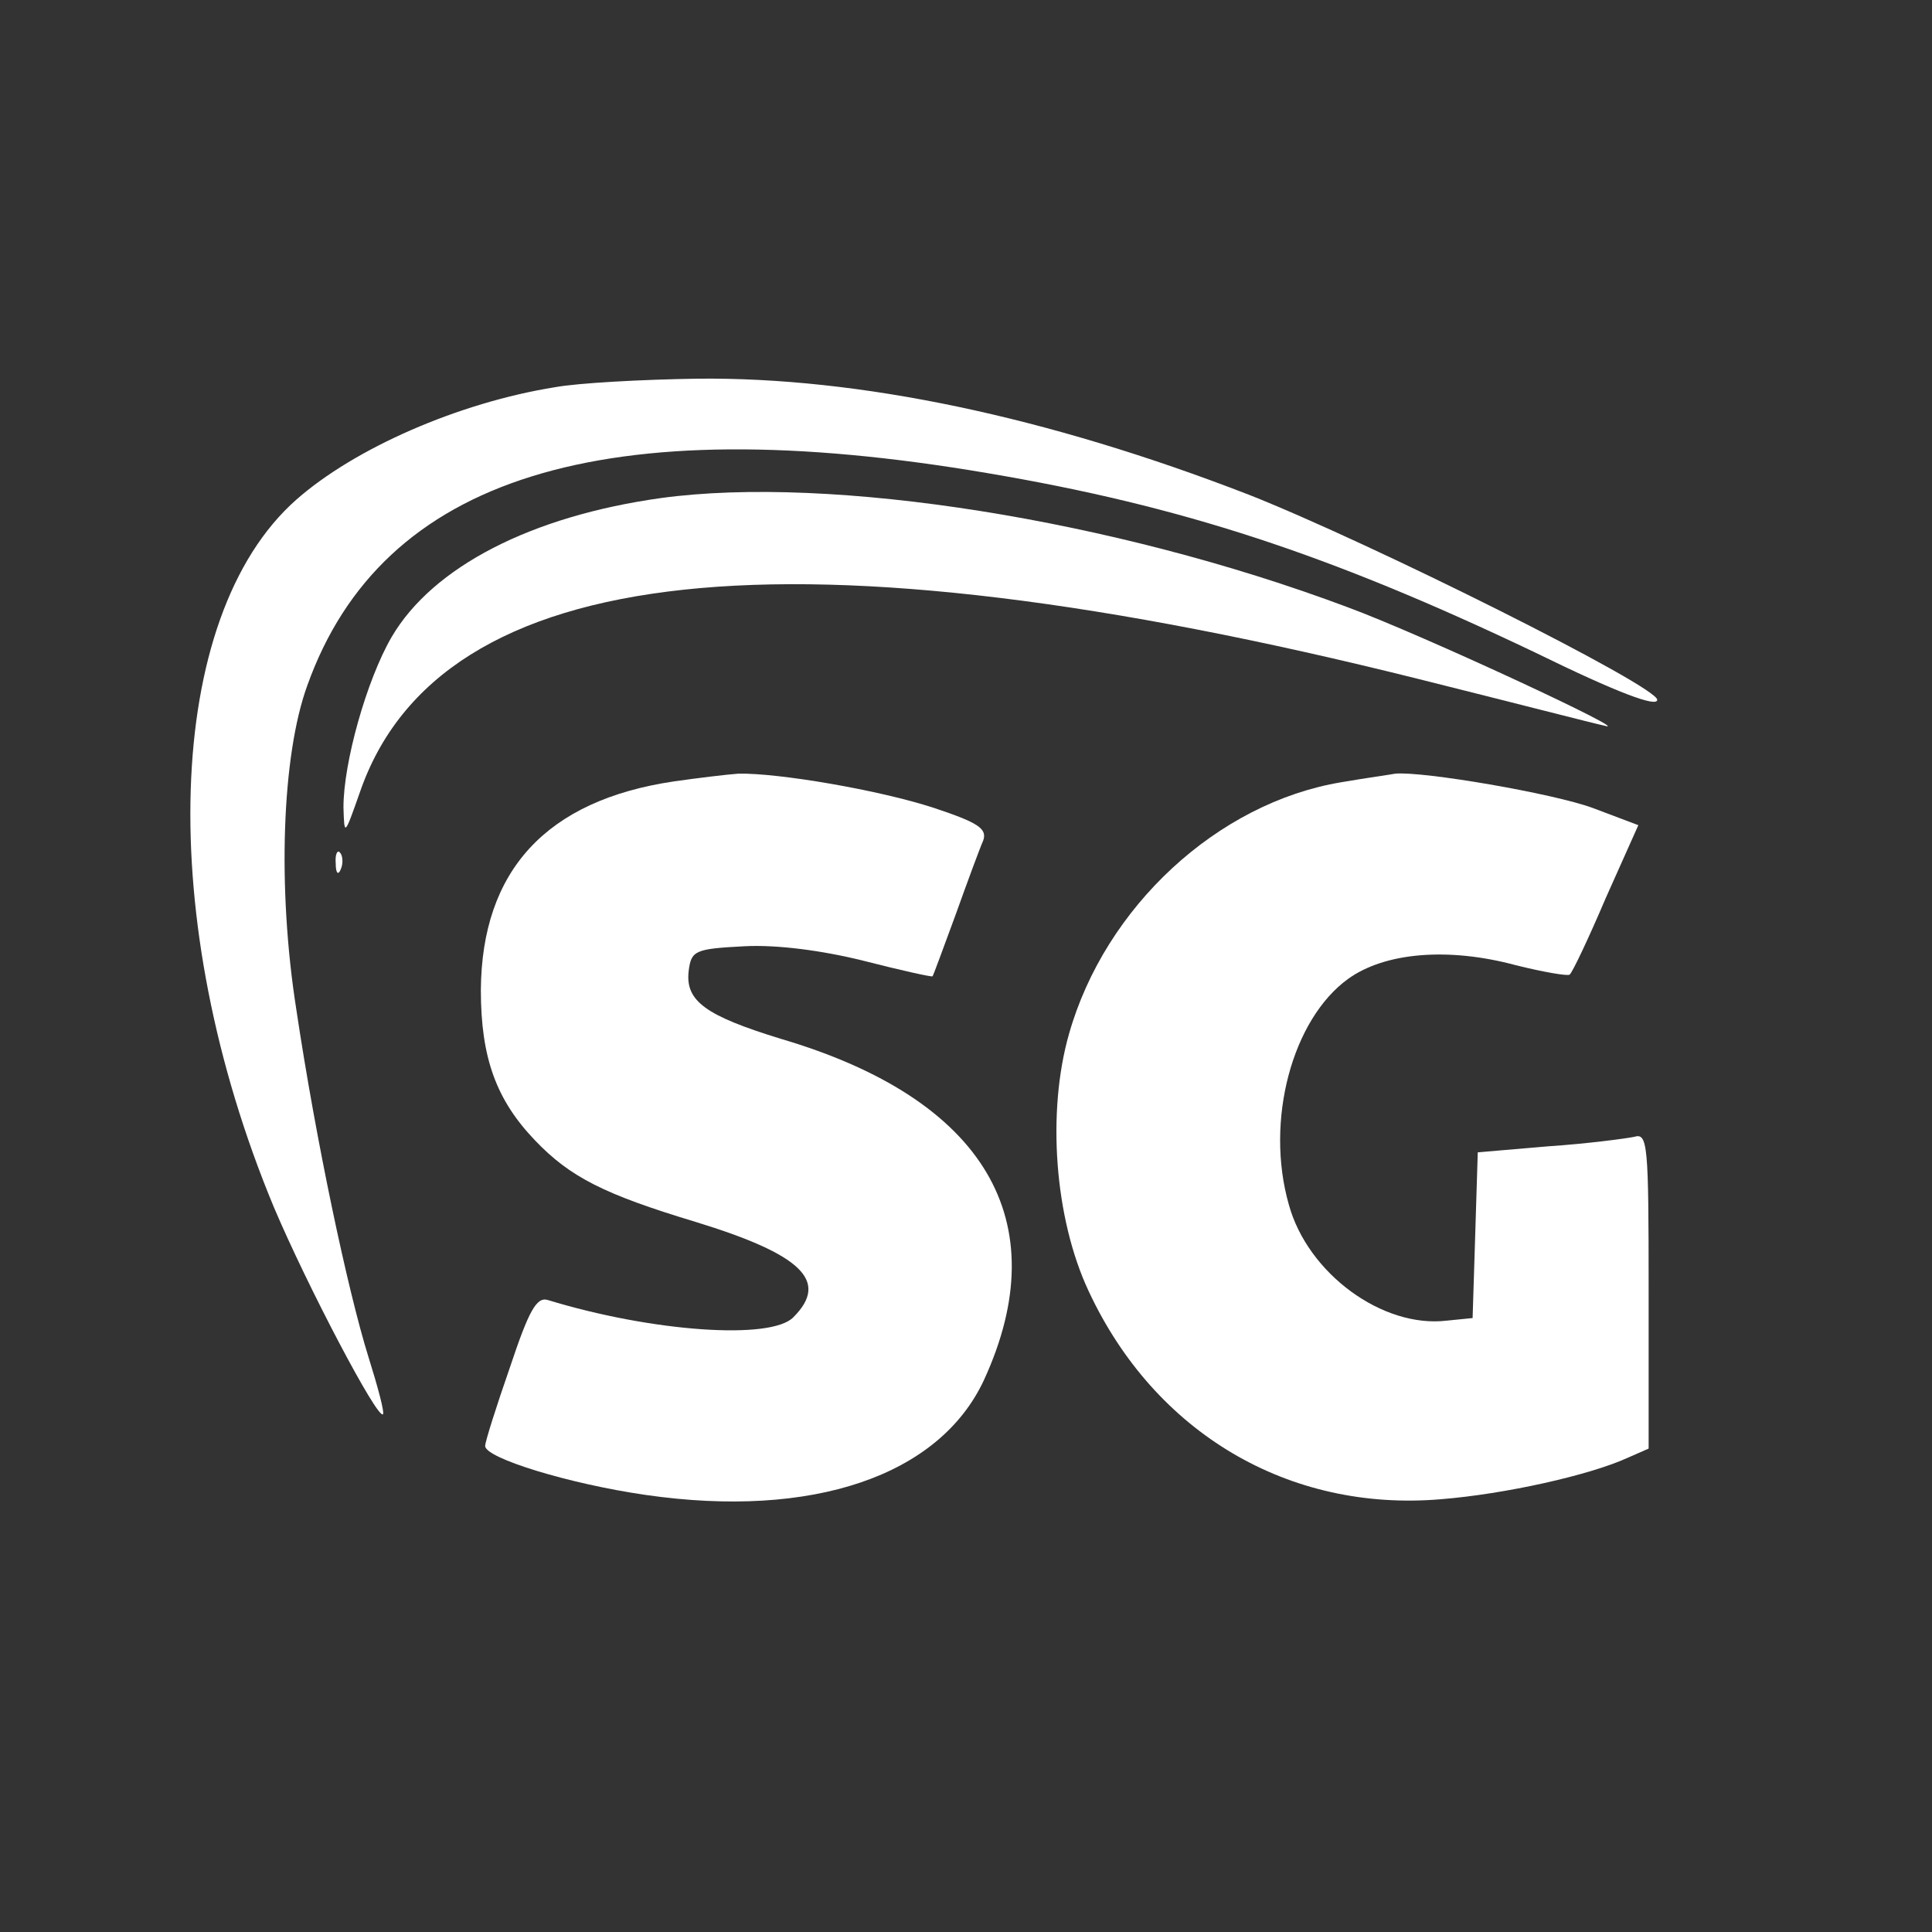 <svg width="225" height="225" viewBox="0 0 225 225" fill="none" xmlns="http://www.w3.org/2000/svg">
<rect x="0" y="0" width="225" height="225" fill="#333333" stroke="none"/>
<path d="M64.6 45.1C53.4 46.9 41.3 52.2 34.5 58.2C19.1 71.8 18 107.2 31.9 140.6C35.8 149.8 44 165.4 44.6 164.7C44.8 164.5 44 161.5 42.9 158C40.5 150.3 36.8 132.9 34.5 117.5C32.3 103.5 32.8 88 35.8 79.8C44.5 55.5 70.3 47.5 115 55.1C137.5 58.9 154.7 64.5 178.8 76C188.4 80.7 193 82.4 193 81.5C193 79.9 159.6 63.2 145.4 57.6C121.9 48.5 100 43.9 81.2 44.1C74.7 44.2 67.3 44.6 64.6 45.1Z" fill="white"/>
<path d="M77 58C61.9 60.1 50.4 66 45.6 74.2C42.7 79.2 40 88.8 40 94C40.1 97.4 40.1 97.4 41.9 92.3C51.2 65.2 92.1 60.8 165.3 79.1C176.1 81.8 185.8 84.3 186.8 84.5C190.9 85.7 165.6 73.9 156.9 70.7C129.7 60.5 96.8 55.3 77 58Z" fill="white"/>
<path d="M78.5 91C63.6 93.2 56.1 101.4 56 115.3C56 123.2 57.8 128.1 62.3 132.8C66.4 137.1 70.4 139.1 81 142.3C93.4 146.1 96.6 149.2 92.4 153.4C89.8 156.1 75.9 155.1 63.8 151.4C62.5 151 61.6 152.6 59.4 159.2C57.8 163.8 56.5 167.9 56.5 168.4C56.5 169.8 66.2 172.8 75.2 174.1C94.6 176.9 109.4 171.9 114.6 160.7C123.1 142.2 114.7 128 91 121C82.2 118.3 79.8 116.6 80.2 113.1C80.5 110.7 80.9 110.5 86.7 110.2C90.5 110 95.8 110.7 100.6 111.9C104.9 113 108.5 113.8 108.6 113.7C108.7 113.6 109.9 110.3 111.3 106.5C112.7 102.6 114.1 98.8 114.5 97.9C115 96.5 113.9 95.8 108.8 94.1C102.4 92 90.6 90 86 90.1C84.6 90.2 81.3 90.6 78.5 91Z" fill="white"/>
<path d="M156.2 91.1C141.8 93.5 128.7 105.6 124.5 120.4C121.9 129.5 122.8 141.9 126.8 150.4C134.5 166.9 150.1 176.1 167.8 174.6C175.3 174 185.1 171.8 189.5 169.8L192 168.7V150.3C192 133.2 191.9 131.9 190.3 132.4C189.3 132.6 184.8 133.2 180.3 133.5L172.1 134.2L171.8 143.9L171.5 153.5L168.5 153.8C161 154.7 152.3 148.3 150.1 140.3C147.3 130.5 150.5 118.7 157 114C161.3 110.9 168.7 110.3 176.5 112.4C179.7 113.2 182.6 113.7 182.8 113.5C183.1 113.3 185 109.3 187 104.6L190.8 96.1L185.5 94.1C180.9 92.4 165.7 89.8 162.5 90.1C162 90.2 159.1 90.6 156.2 91.1Z" fill="white"/>
<path d="M39.1 100.6C39.1 101.7 39.4 102 39.7 101.2C40 100.5 39.9 99.6 39.6 99.3C39.3 98.9 39 99.5 39.1 100.6Z" fill="white"/>
</svg>
